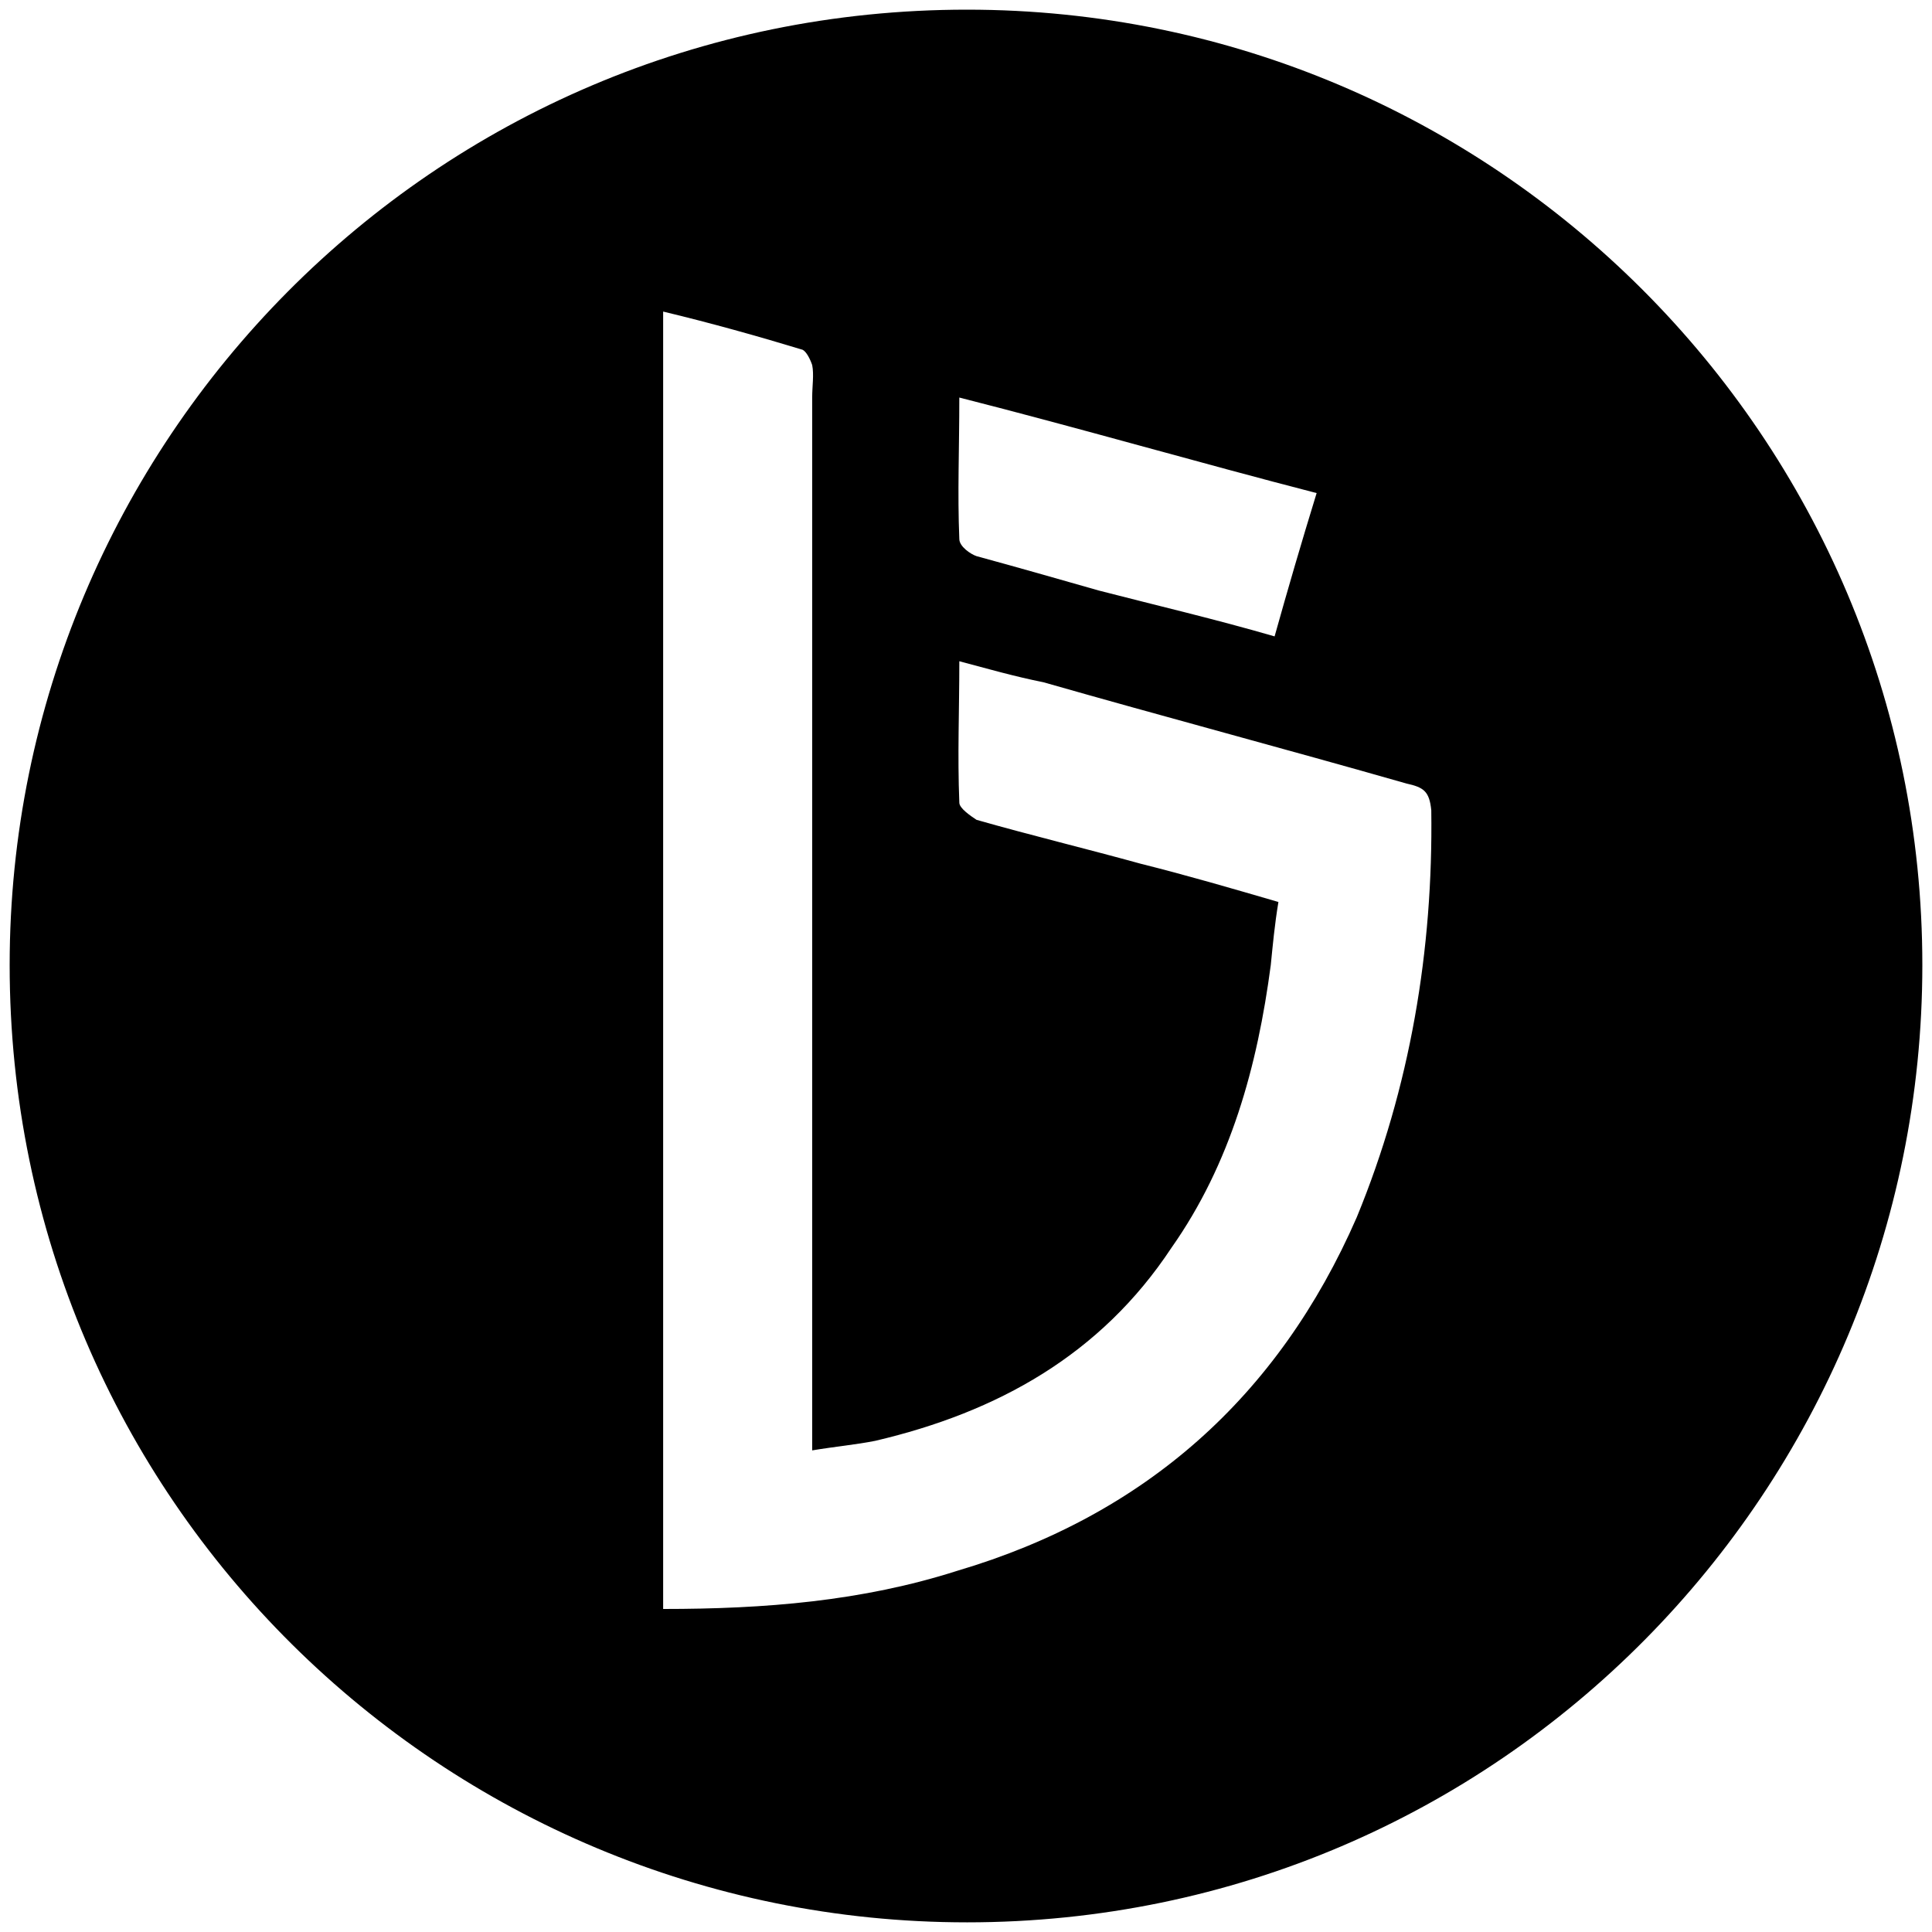 <svg xmlns="http://www.w3.org/2000/svg" width="1000" height="1000">
  <path d="M500.496 995.003c275.935 0 494.507-224.506 494.507-495.496C995.003 226.54 773.464 5 500.496 5 223.572 5 5 229.506 5 499.507c0 276.924 224.506 495.496 495.496 495.496zM343.243 832.805v-671.54c24.725 5.933 49.45 12.856 72.198 19.78 1.978.989 3.956 4.945 4.945 7.912.989 4.945 0 10.879 0 16.813v544.947c11.868-1.978 22.747-2.967 32.637-4.945 63.297-14.836 116.704-44.506 153.298-99.89 30.66-43.517 44.505-93.957 51.428-146.375.99-9.89 1.978-20.77 3.956-32.637-23.736-6.923-47.472-13.847-71.209-19.78-28.68-7.913-57.362-14.836-85.055-22.748-2.967-1.978-8.9-5.934-8.9-8.901-.99-24.725 0-47.473 0-73.187 14.834 3.956 28.68 7.912 43.516 10.879 62.308 17.802 125.605 34.616 187.912 52.418 8.902 1.978 11.869 3.956 12.858 13.846.989 72.198-10.88 143.407-38.572 210.66-40.55 92.967-109.78 154.286-206.704 182.968-49.45 15.824-99.89 19.78-152.308 19.78zM496.54 278.957c-.989-23.736 0-46.484 0-73.187 62.308 15.824 123.627 33.626 184.946 49.45-7.912 25.715-14.835 49.451-21.759 74.177-30.659-8.901-60.33-15.825-90.989-23.737-20.77-5.934-41.538-11.868-63.297-17.802-2.967-.989-8.9-4.945-8.9-8.901z" style="fill:#000;fill-opacity:1;fill-rule:nonzero;stroke:none;"/>
</svg>
